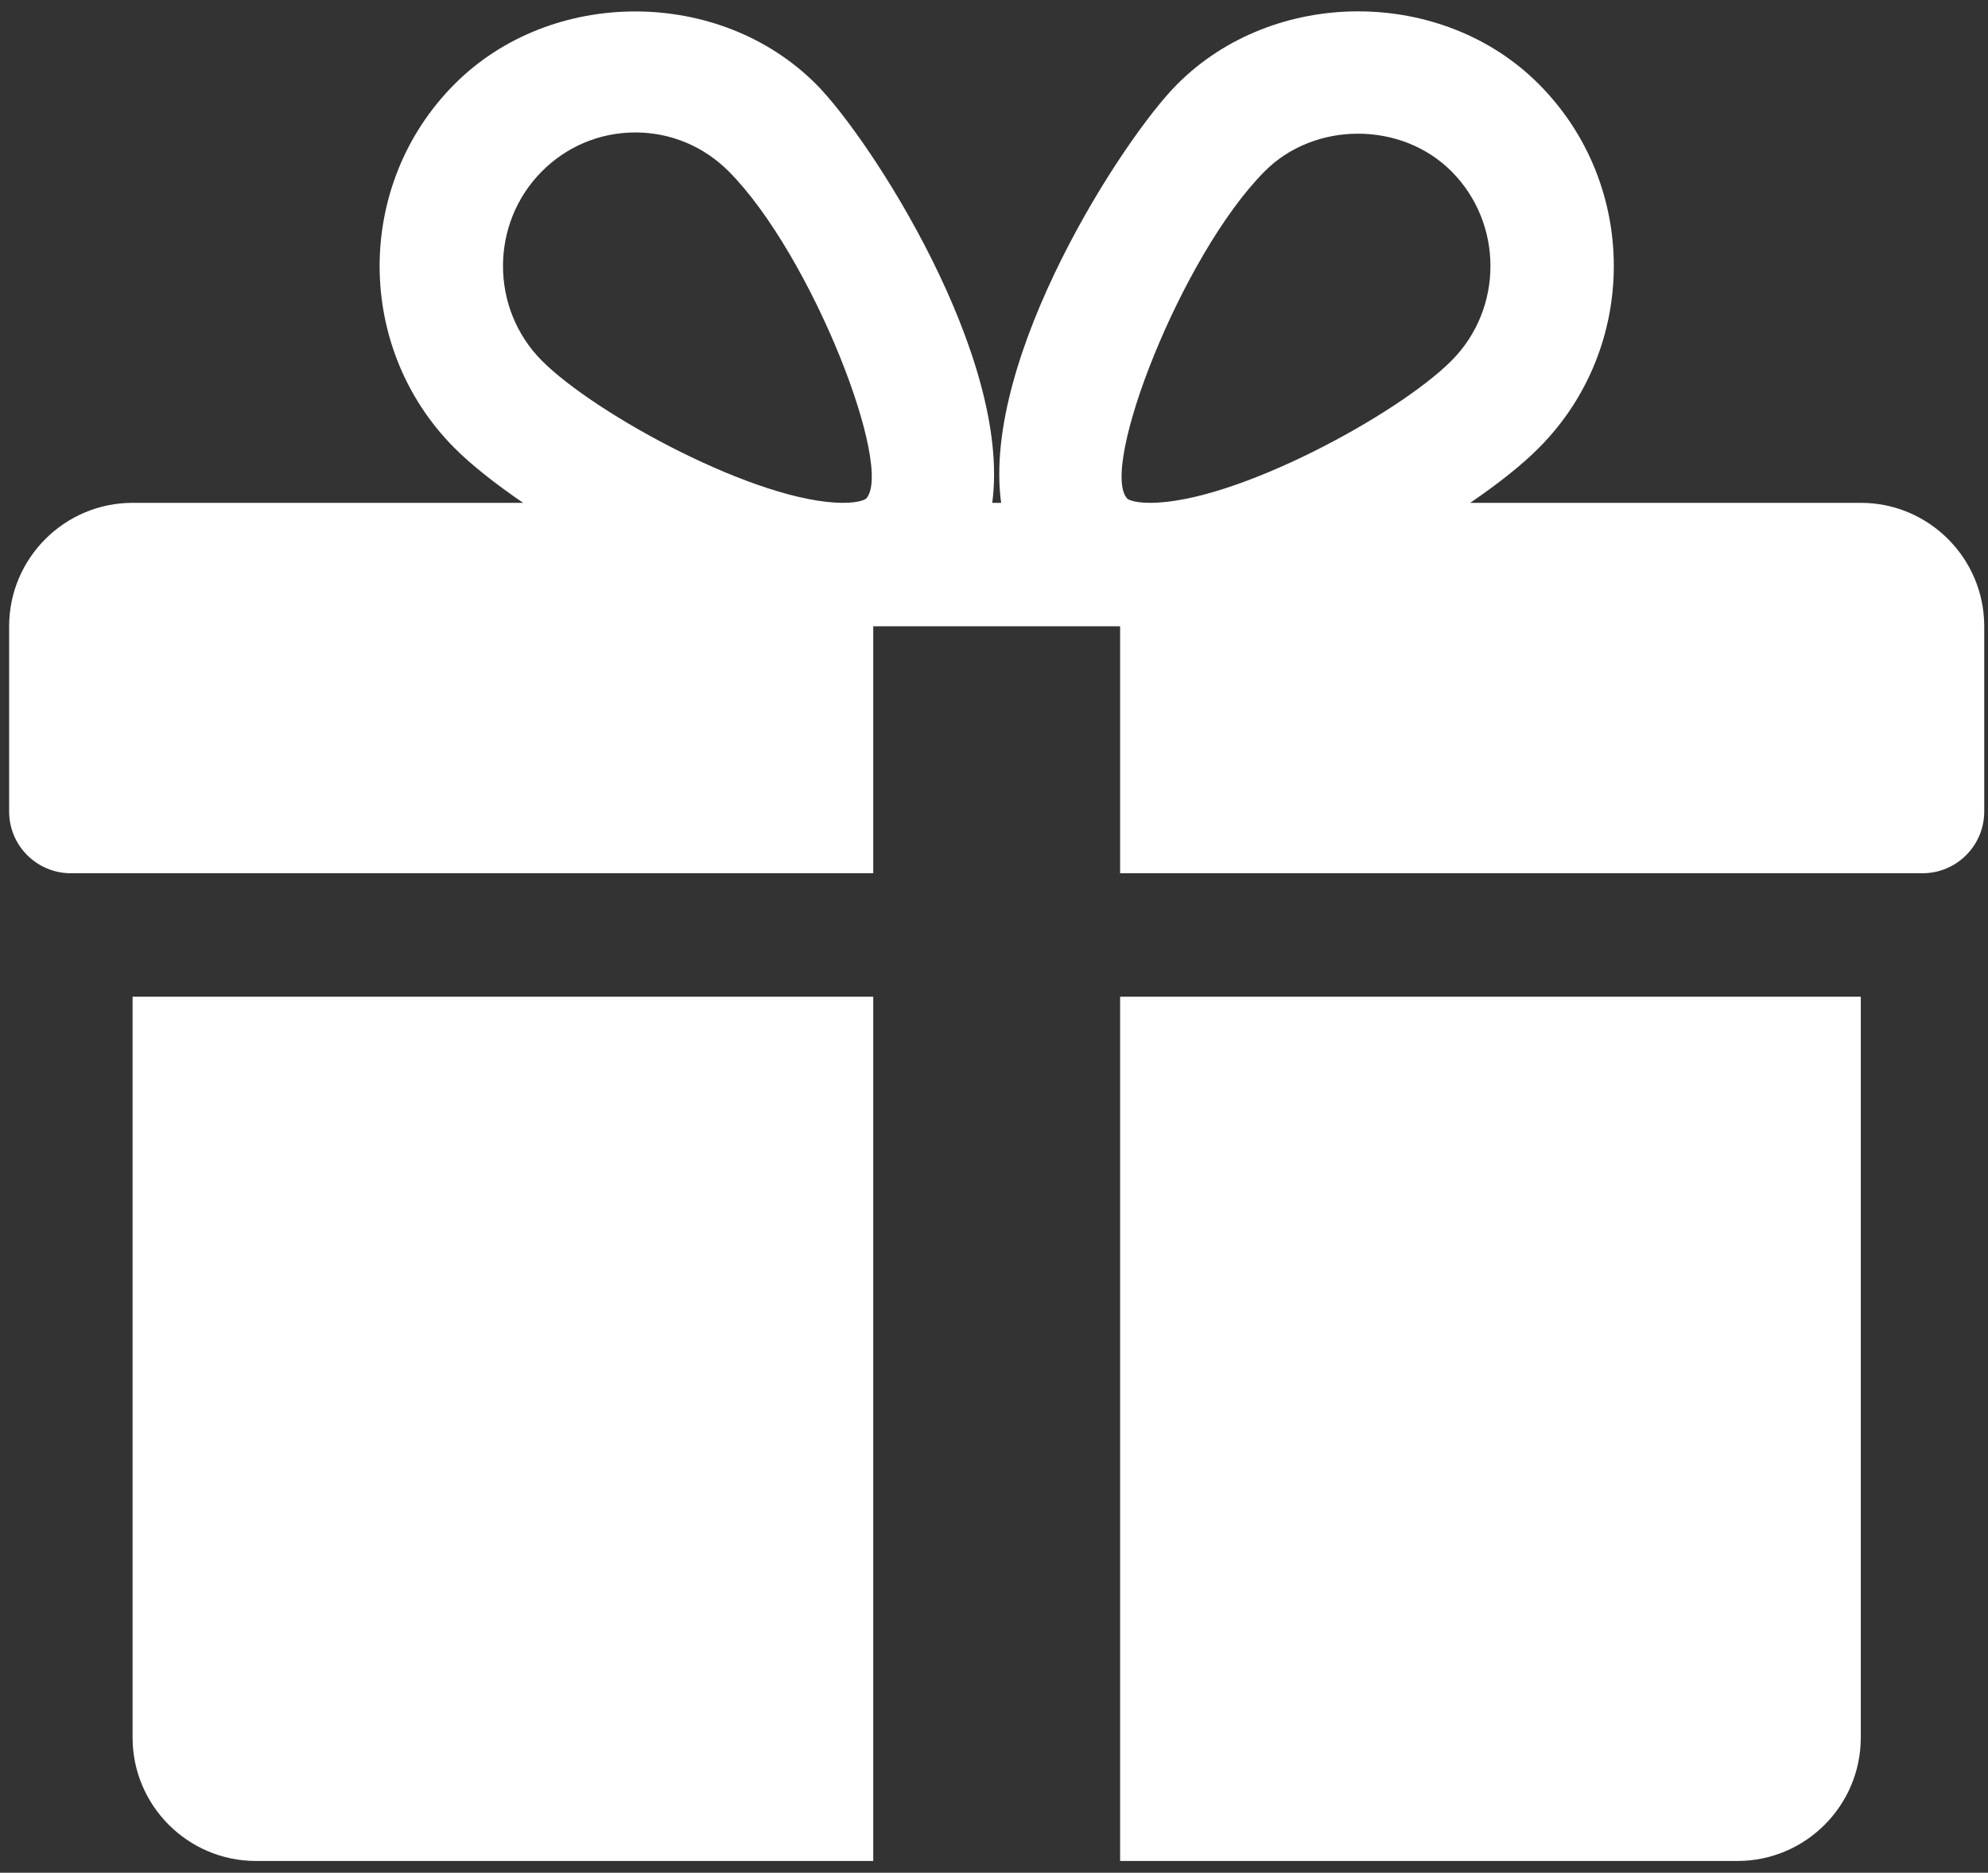 <svg width="86" height="81" viewBox="0 0 86 81" fill="none" xmlns="http://www.w3.org/2000/svg">
<rect x="0" y="0" width="86" height="81" fill="#333333" stroke="none"/>
<path d="M5.735 75.151C5.735 78.099 8.133 80.492 11.075 80.492H37.776V43.11H5.735V75.151Z" fill="white"/>
<path d="M80.497 21.749H63.601C64.813 20.921 65.855 20.099 66.581 19.362C70.89 15.031 70.89 7.982 66.581 3.651C62.394 -0.567 55.099 -0.557 50.918 3.651C48.6 5.974 42.459 15.432 43.308 21.749H42.924C43.767 15.432 37.626 5.974 35.314 3.651C31.127 -0.557 23.833 -0.557 19.651 3.651C15.347 7.982 15.347 15.031 19.646 19.362C20.377 20.099 21.419 20.921 22.631 21.749H5.735C2.792 21.749 0.395 24.147 0.395 27.089V35.1C0.395 36.574 1.591 37.77 3.065 37.77H37.776V27.089H48.456V37.77H83.167C84.641 37.77 85.837 36.574 85.837 35.1V27.089C85.837 24.147 83.445 21.749 80.497 21.749ZM23.437 15.597C21.2 13.344 21.2 9.67 23.437 7.416C24.521 6.327 25.958 5.729 27.485 5.729C29.007 5.729 30.444 6.327 31.528 7.416C35.127 11.037 38.705 20.286 37.461 21.573C37.461 21.573 37.236 21.749 36.473 21.749C32.783 21.749 25.739 17.915 23.437 15.597ZM54.704 7.416C56.856 5.243 60.621 5.232 62.795 7.416C65.037 9.67 65.037 13.344 62.795 15.597C60.493 17.915 53.449 21.749 49.754 21.749C48.996 21.749 48.771 21.578 48.771 21.573C47.527 20.286 51.105 11.037 54.704 7.416Z" fill="white"/>
<path d="M48.456 80.492H75.157C78.105 80.492 80.497 78.099 80.497 75.151V43.11H48.456V80.492Z" fill="white"/>
</svg>
